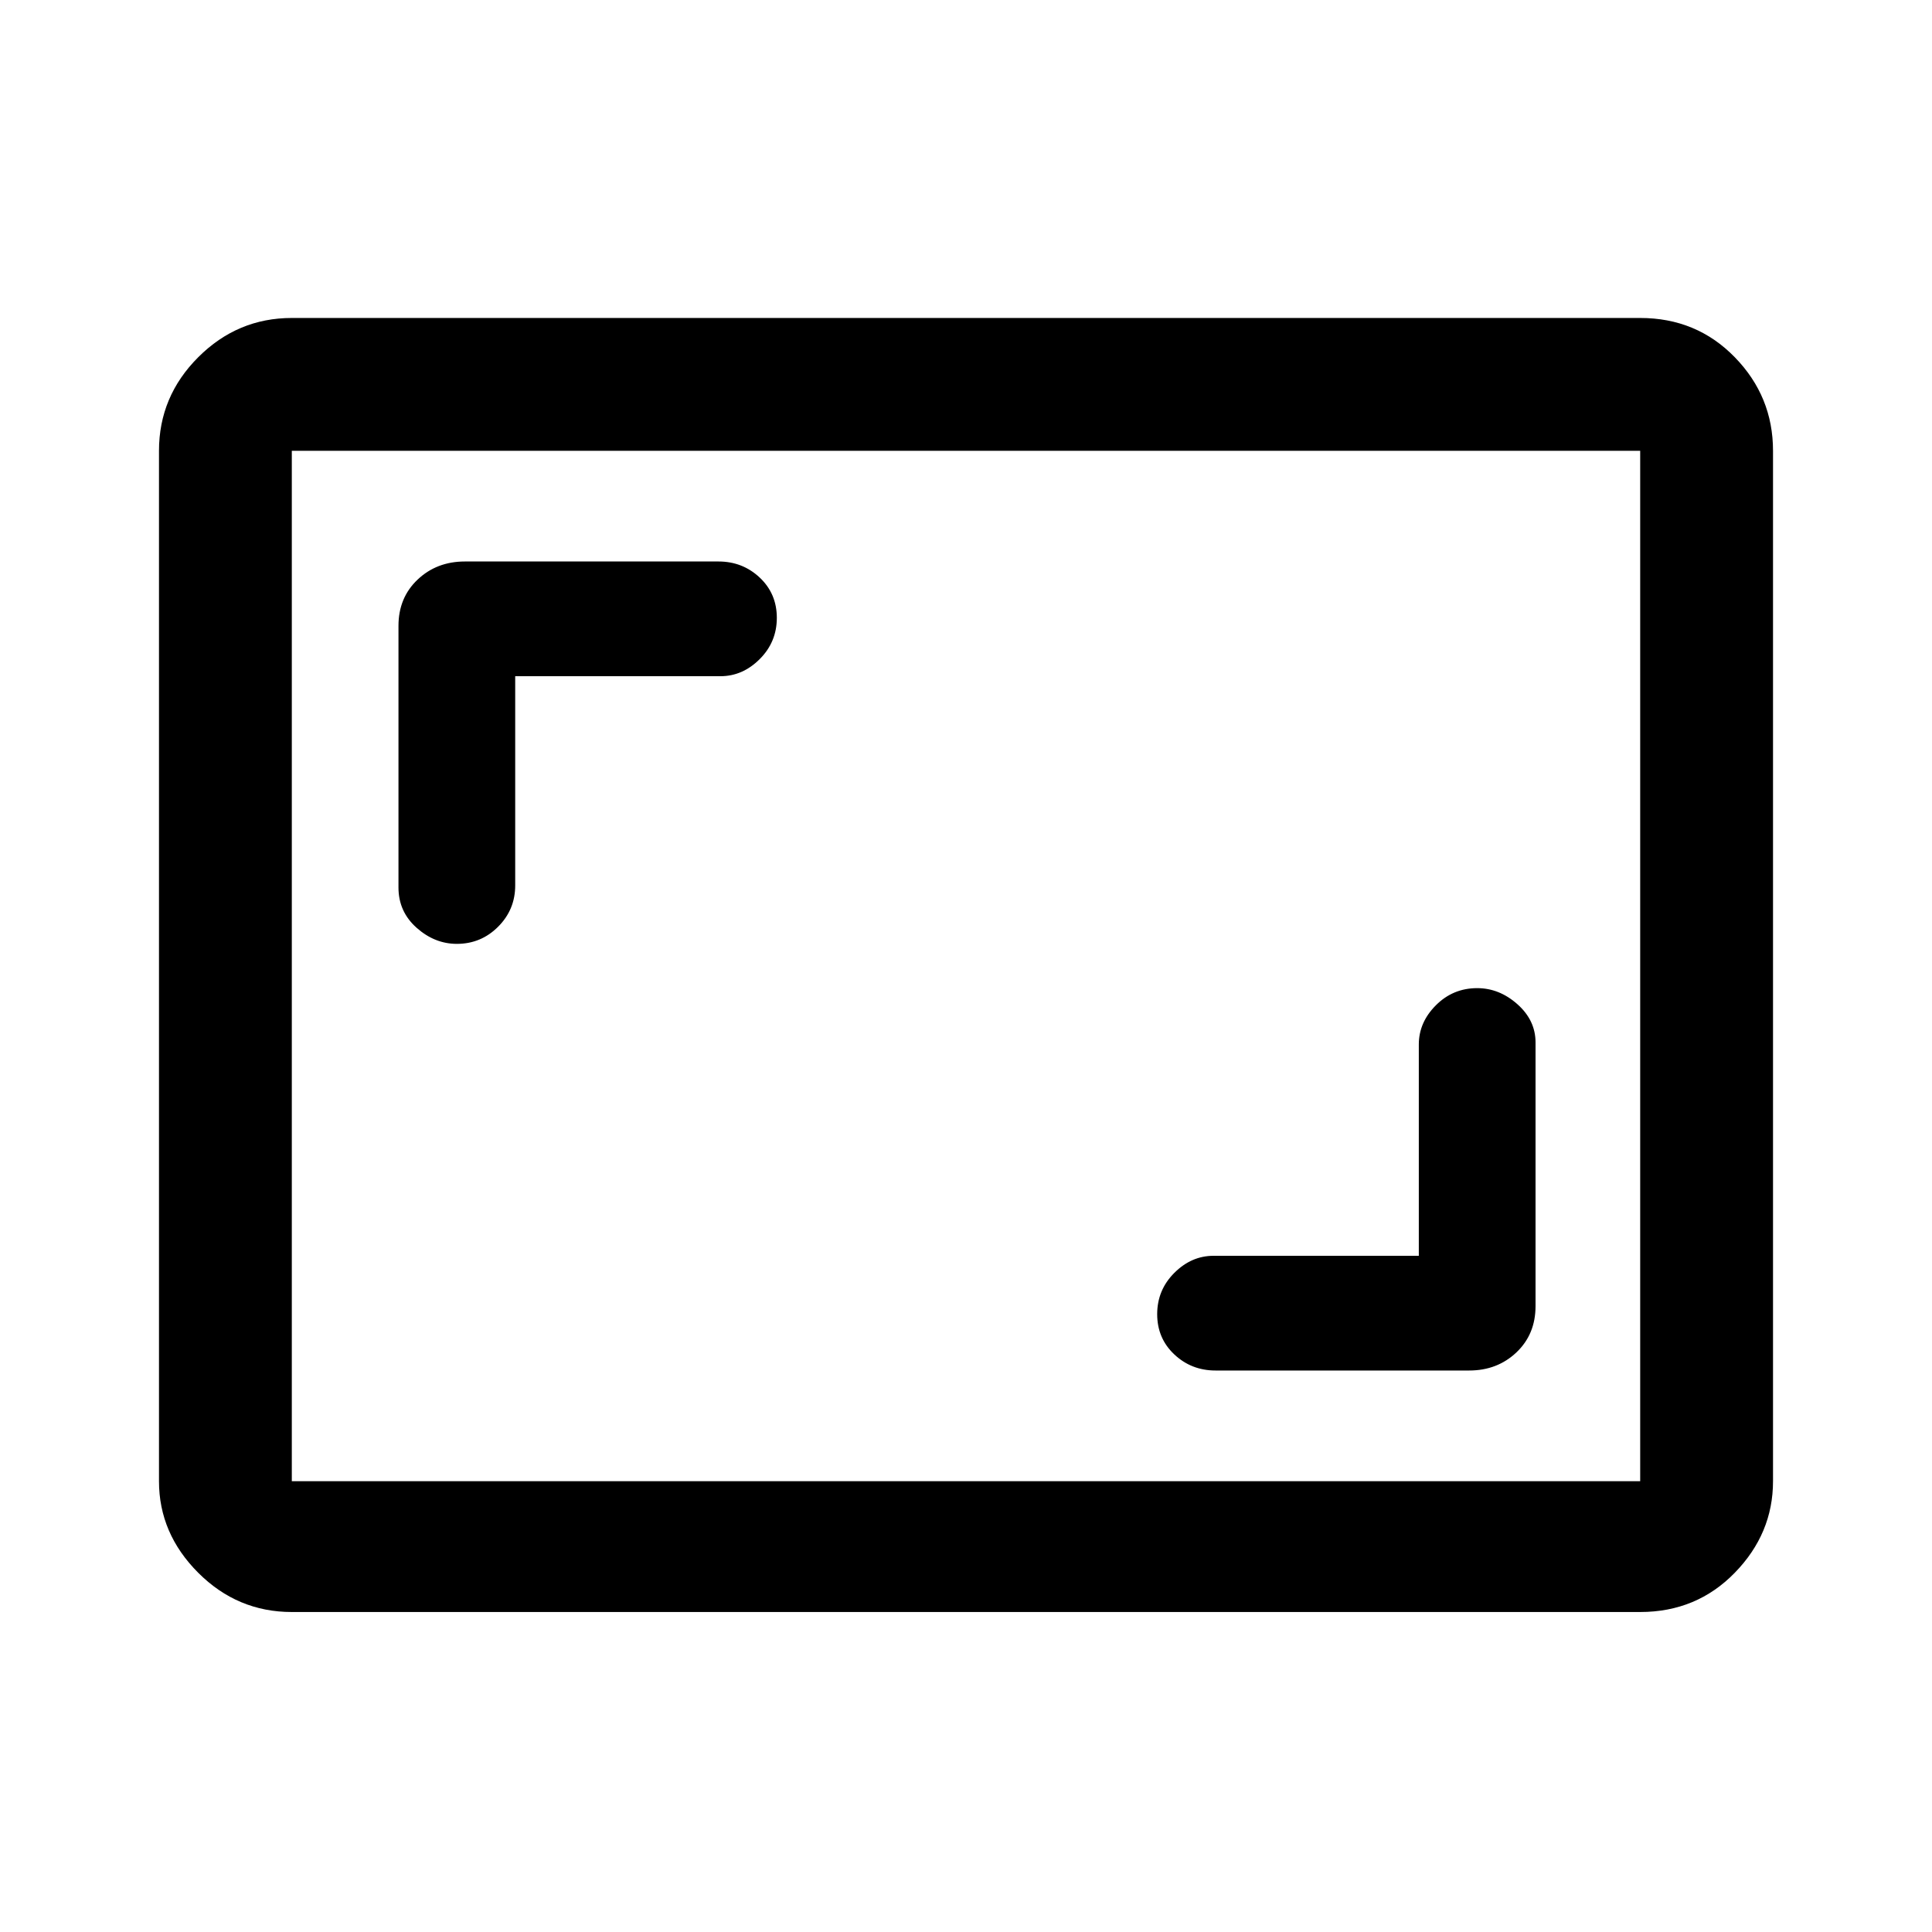 <svg xmlns="http://www.w3.org/2000/svg" height="48" width="48"><path d="M11.35 23.45q.6 0 1.025-.425Q12.8 22.6 12.8 22v-5.2h5.1q.55 0 .975-.425.425-.425.425-1.025 0-.6-.425-1t-1.025-.4h-6.3q-.7 0-1.175.45-.475.45-.475 1.15v6.5q0 .6.45 1t1 .4Zm18.85 10.6h6.3q.7 0 1.175-.45.475-.45.475-1.15V25.9q0-.55-.45-.95-.45-.4-1-.4-.6 0-1.025.425-.425.425-.425.975v5.25h-5.1q-.55 0-.975.425-.425.425-.425 1.025 0 .6.425 1t1.025.4Zm-22.95 6q-1.35 0-2.325-.975Q3.95 38.1 3.95 36.8V11.2q0-1.35.975-2.325Q5.9 7.9 7.25 7.9h33.5q1.4 0 2.35.975.95.975.95 2.325v25.6q0 1.3-.95 2.275-.95.975-2.35.975Zm0-3.25V11.2v25.6Zm0 0h33.5V11.2H7.25v25.6Z"/></svg>